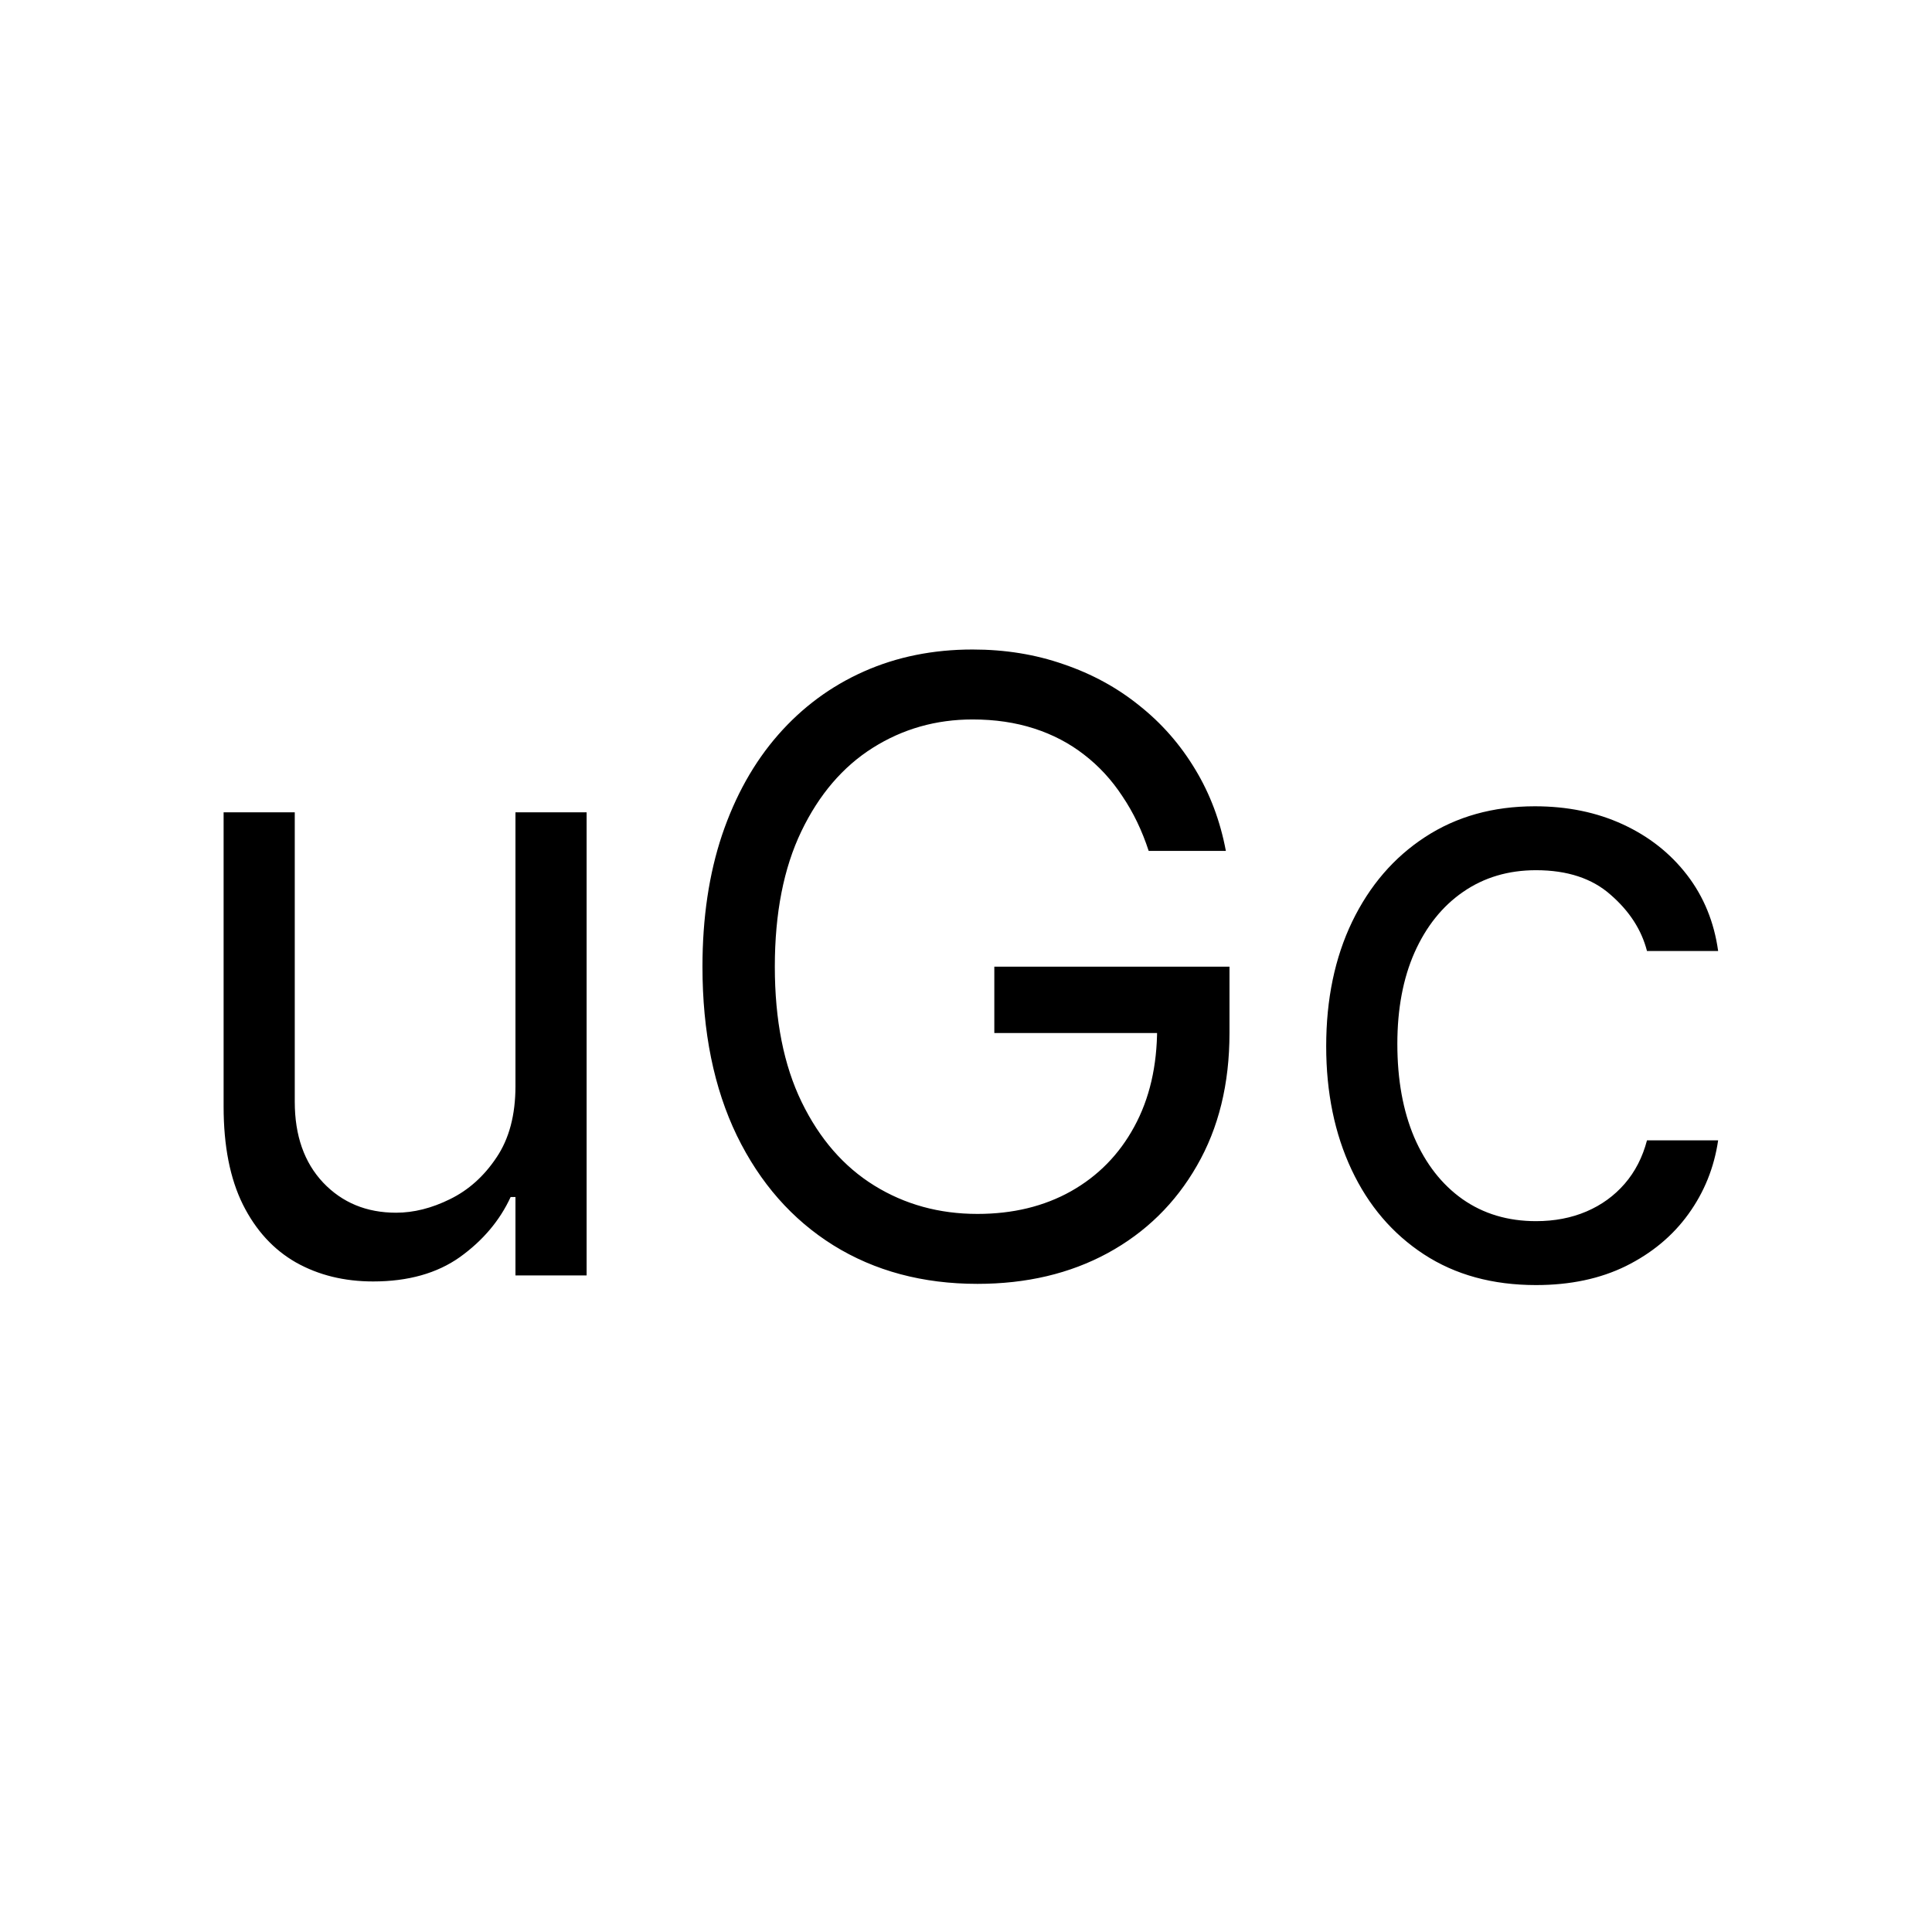 <svg width="1024" height="1024" viewBox="0 0 1024 1024" fill="none" xmlns="http://www.w3.org/2000/svg">
<rect width="1024" height="1024" fill="white"/>
<path d="M273.205 575.645V430.545H310.918V676H273.205V634.452H270.648C264.895 646.916 255.946 657.516 243.801 666.252C231.656 674.881 216.315 679.196 197.778 679.196C182.438 679.196 168.801 675.84 156.869 669.129C144.938 662.31 135.563 652.083 128.744 638.447C121.926 624.704 118.517 607.392 118.517 586.511V430.545H156.23V583.955C156.23 601.852 161.237 616.128 171.251 626.781C181.372 637.435 194.263 642.761 209.923 642.761C219.298 642.761 228.833 640.364 238.528 635.57C248.329 630.776 256.532 623.425 263.137 613.518C269.849 603.61 273.205 590.986 273.205 575.645ZM608.827 451C605.311 440.24 600.677 430.599 594.924 422.076C589.278 413.447 582.513 406.096 574.629 400.023C566.852 393.951 558.01 389.317 548.102 386.121C538.195 382.925 527.328 381.327 515.503 381.327C496.114 381.327 478.482 386.334 462.609 396.348C446.735 406.362 434.111 421.117 424.736 440.613C415.361 460.109 410.673 484.026 410.673 512.364C410.673 540.702 415.414 564.619 424.896 584.114C434.377 603.61 447.215 618.365 463.408 628.379C479.601 638.393 497.818 643.401 518.06 643.401C536.81 643.401 553.323 639.406 567.598 631.415C581.98 623.319 593.166 611.92 601.156 597.218C609.253 582.41 613.301 564.991 613.301 544.963L625.446 547.52H527.009V512.364H651.654V547.52C651.654 574.473 645.901 597.911 634.395 617.832C622.996 637.754 607.229 653.202 587.094 664.175C567.066 675.041 544.054 680.474 518.06 680.474C489.083 680.474 463.621 673.656 441.675 660.02C419.835 646.384 402.79 626.994 390.539 601.852C378.394 576.71 372.321 546.881 372.321 512.364C372.321 486.476 375.784 463.198 382.708 442.531C389.74 421.756 399.647 404.072 412.431 389.477C425.215 374.881 440.343 363.695 457.815 355.918C475.286 348.141 494.516 344.253 515.503 344.253C532.762 344.253 548.848 346.863 563.763 352.083C578.784 357.197 592.154 364.494 603.873 373.976C615.698 383.351 625.553 394.59 633.436 407.694C641.32 420.691 646.753 435.126 649.736 451H608.827ZM814.131 681.114C791.12 681.114 771.305 675.68 754.685 664.814C738.066 653.947 725.282 638.979 716.333 619.91C707.384 600.84 702.91 579.054 702.91 554.551C702.91 529.622 707.491 507.623 716.653 488.553C725.921 469.377 738.812 454.409 755.325 443.649C771.944 432.783 791.333 427.349 813.492 427.349C830.751 427.349 846.305 430.545 860.154 436.938C874.004 443.33 885.349 452.278 894.192 463.784C903.034 475.29 908.521 488.713 910.651 504.054H872.938C870.062 492.868 863.67 482.96 853.762 474.331C843.961 465.595 830.751 461.227 814.131 461.227C799.43 461.227 786.539 465.062 775.46 472.733C764.487 480.297 755.911 491.004 749.732 504.853C743.659 518.596 740.623 534.736 740.623 553.273C740.623 572.236 743.606 588.749 749.572 602.811C755.644 616.874 764.167 627.793 775.14 635.57C786.219 643.347 799.217 647.236 814.131 647.236C823.933 647.236 832.828 645.531 840.818 642.122C848.808 638.713 855.573 633.812 861.113 627.42C866.653 621.028 870.594 613.358 872.938 604.409H910.651C908.521 618.898 903.247 631.948 894.831 643.56C886.521 655.066 875.495 664.228 861.752 671.046C848.116 677.758 832.242 681.114 814.131 681.114Z" fill="black"/>
</svg>
